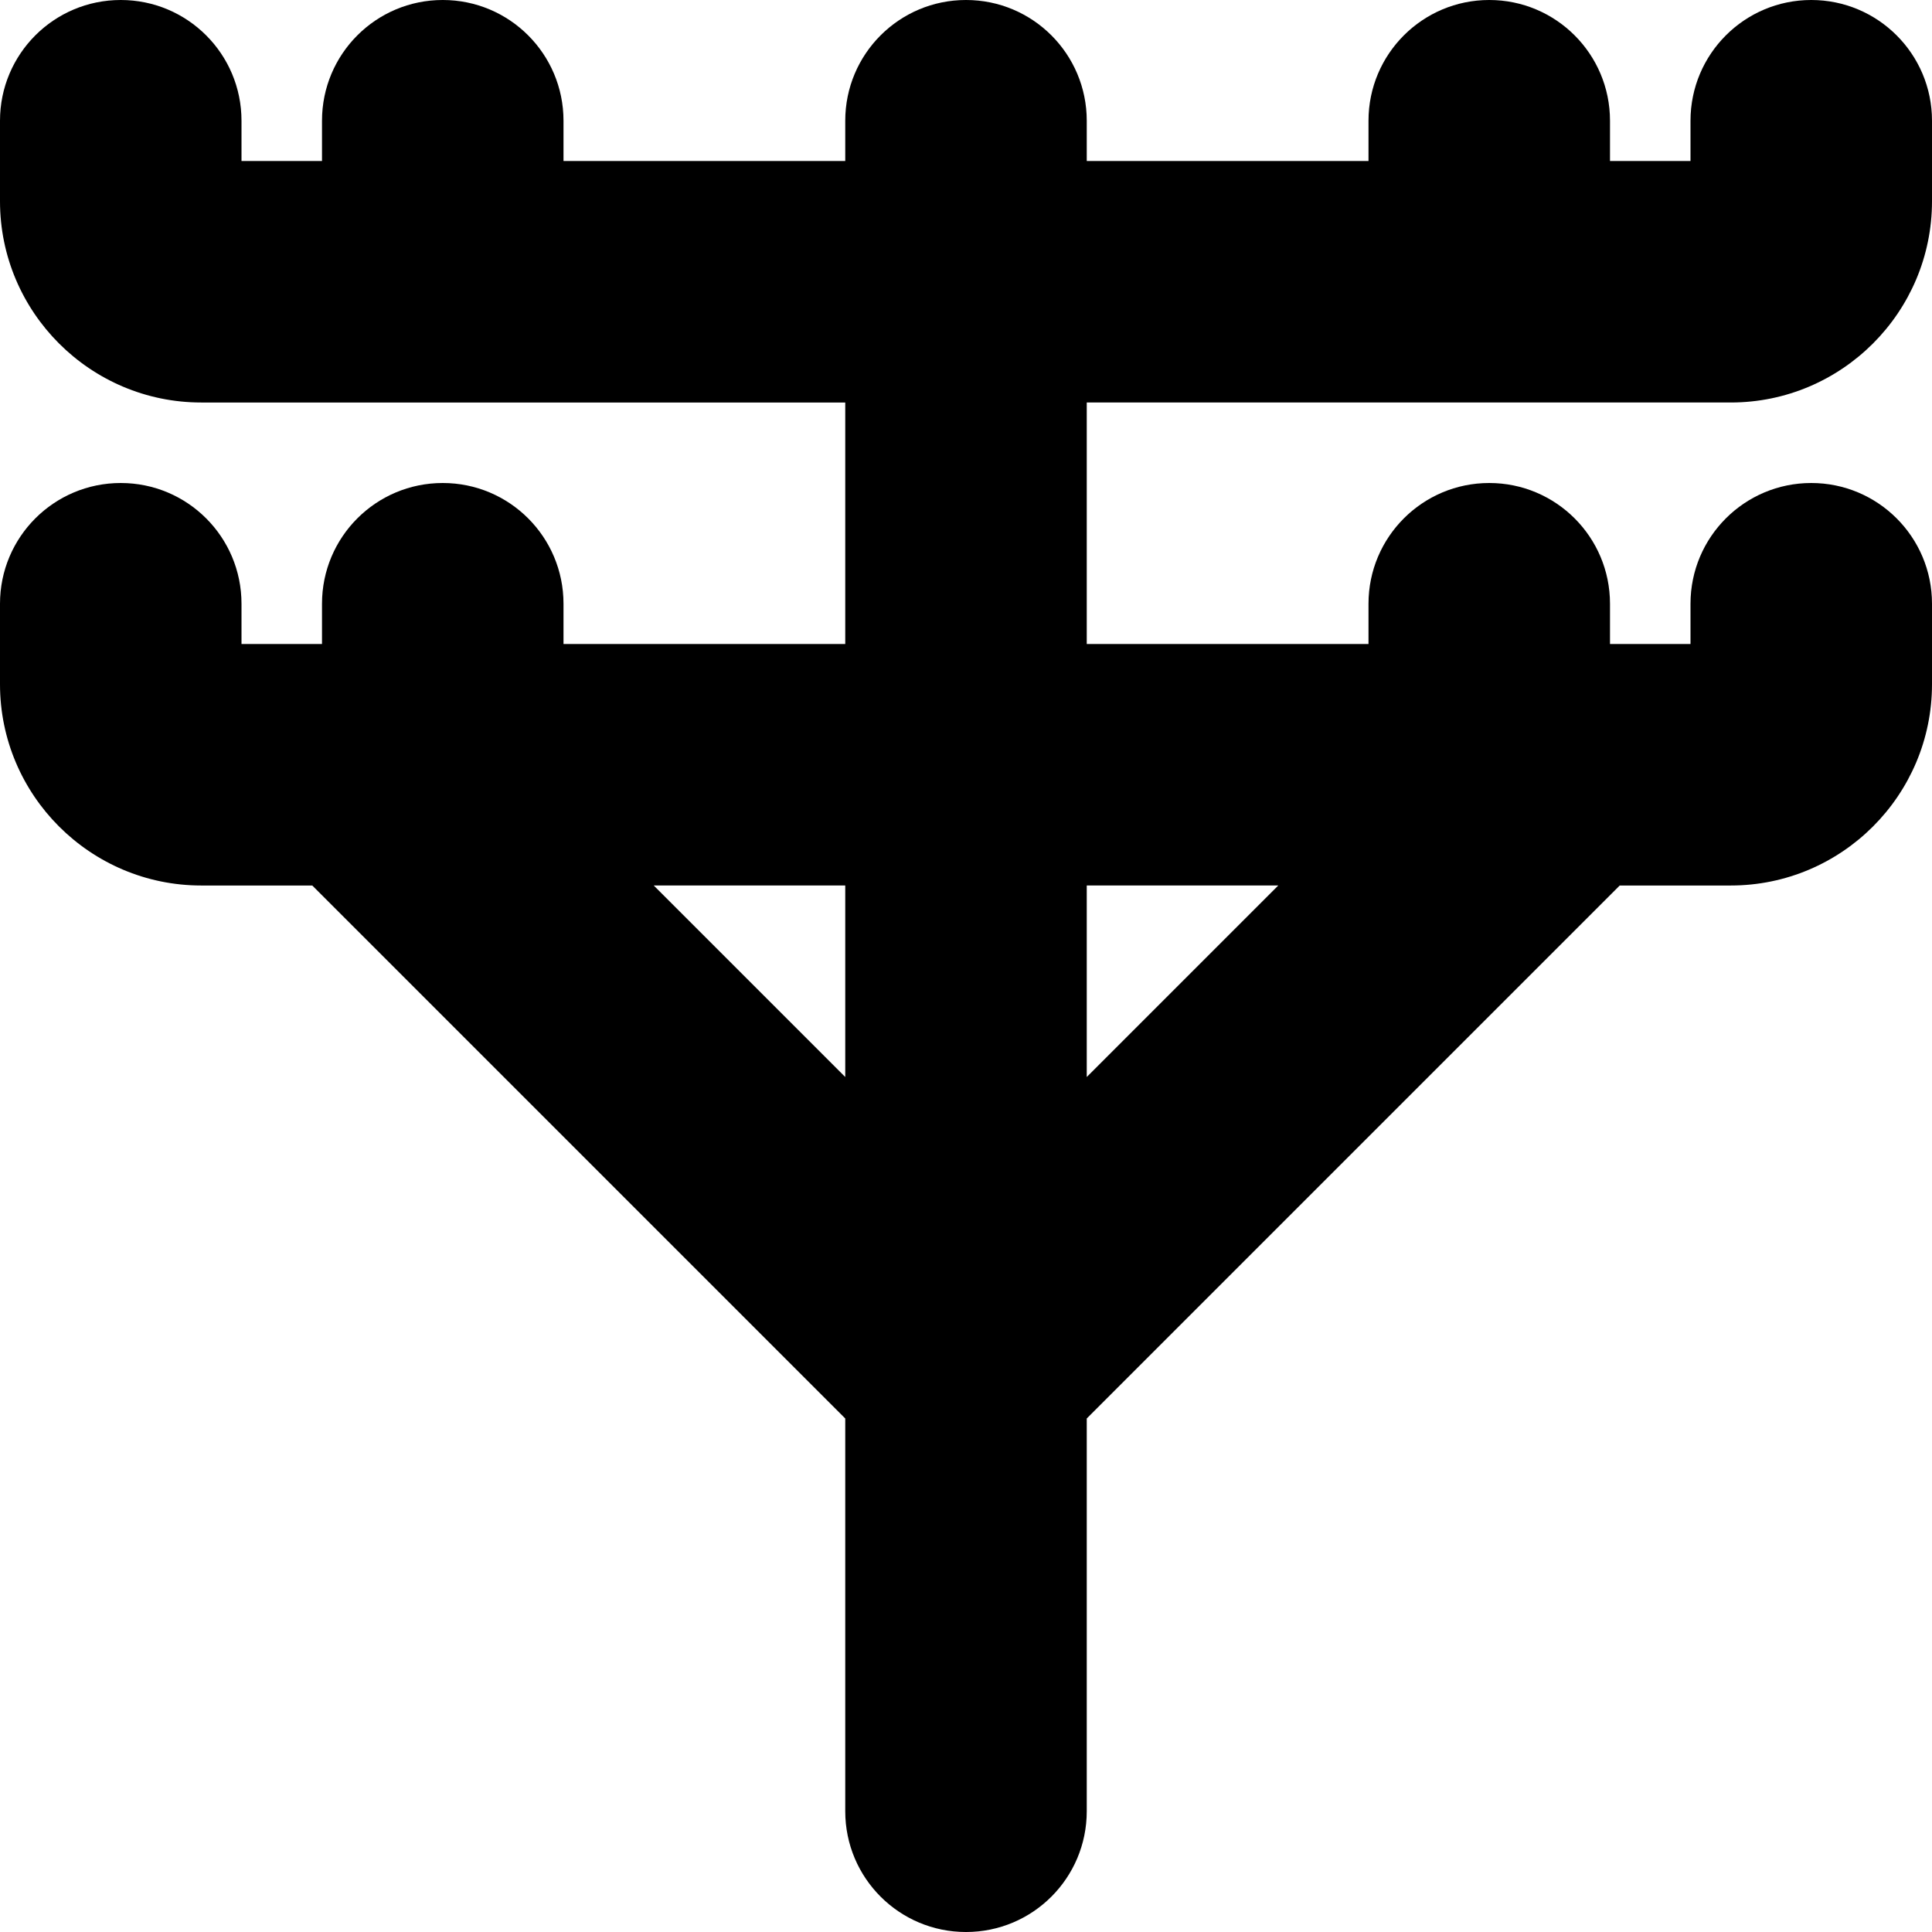 <?xml version="1.0" encoding="UTF-8"?>
<svg xmlns="http://www.w3.org/2000/svg" id="Layer_1" data-name="Layer 1" viewBox="0 0 24 24">
  <path d="m13.5,5h8c1.379,0,2.5-1.122,2.5-2.5v-1c0-.829-.672-1.5-1.5-1.5s-1.5.671-1.5,1.5v.5h-1v-.5c0-.829-.672-1.5-1.5-1.5s-1.5.671-1.5,1.5v.5h-3.5v-.5c0-.829-.671-1.5-1.5-1.5s-1.5.671-1.5,1.5v.5h-3.5v-.5c0-.829-.671-1.5-1.5-1.5s-1.5.671-1.5,1.5v.5h-1v-.5c0-.829-.671-1.5-1.5-1.5S0,.671,0,1.5v1c0,1.378,1.122,2.5,2.5,2.5h8v3h-3.5v-.5c0-.829-.671-1.5-1.5-1.5s-1.5.671-1.5,1.5v.5h-1v-.5c0-.829-.671-1.5-1.5-1.5s-1.5.671-1.5,1.5v1c0,1.378,1.122,2.5,2.5,2.5h1.379l6.621,6.621v4.879c0,.829.671,1.5,1.5,1.5s1.5-.671,1.5-1.5v-4.879l6.621-6.621h1.379c1.379,0,2.5-1.122,2.5-2.5v-1c0-.829-.672-1.5-1.5-1.5s-1.5.671-1.5,1.5v.5h-1v-.5c0-.829-.672-1.5-1.5-1.5s-1.5.671-1.5,1.5v.5h-3.5v-3Zm-5.379,6h2.379v2.379l-2.379-2.379Zm7.758,0l-2.379,2.379v-2.379h2.379Z"/>
</svg>
